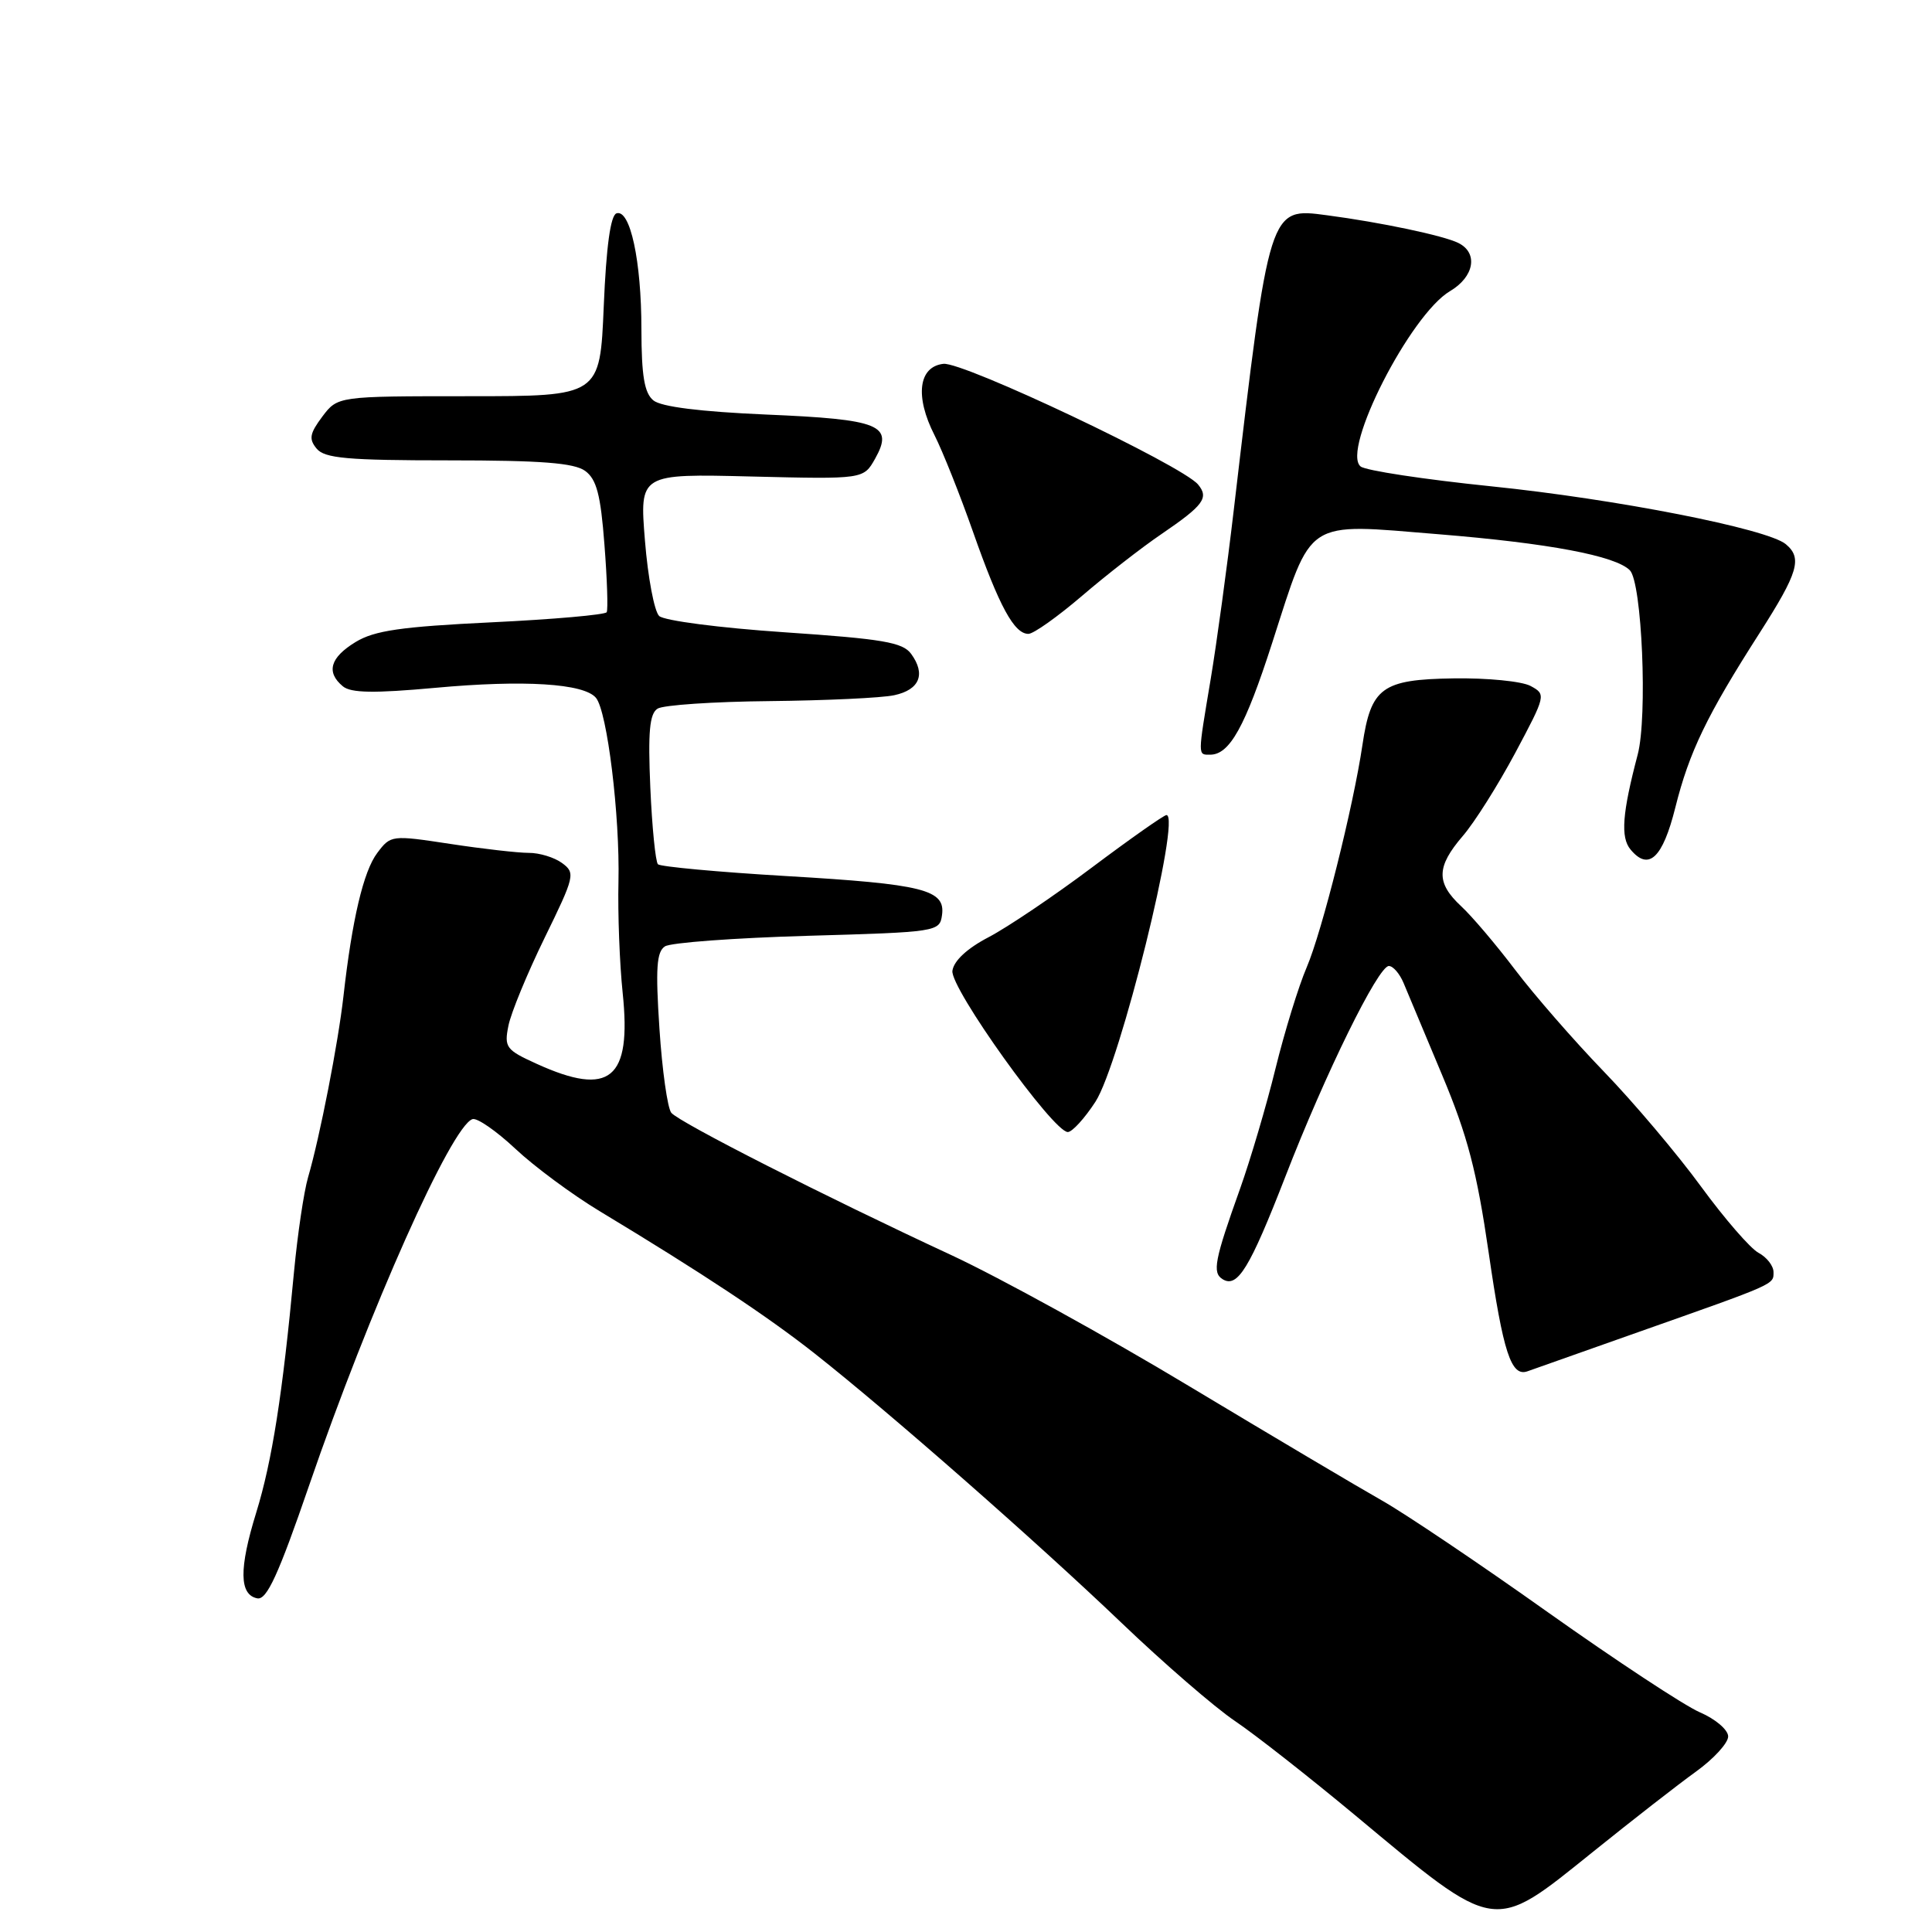 <?xml version="1.0" encoding="UTF-8" standalone="no"?>
<!DOCTYPE svg PUBLIC "-//W3C//DTD SVG 1.1//EN" "http://www.w3.org/Graphics/SVG/1.1/DTD/svg11.dtd" >
<svg xmlns="http://www.w3.org/2000/svg" xmlns:xlink="http://www.w3.org/1999/xlink" version="1.1" viewBox="0 0 256 256">
 <g >
 <path fill="currentColor"
d=" M 211.05 245.40 C 216.25 241.21 222.41 236.41 224.75 234.73 C 227.09 233.04 229.00 230.95 228.99 230.08 C 228.98 229.21 227.30 227.77 225.24 226.89 C 223.18 226.00 214.11 220.02 205.07 213.61 C 196.04 207.19 186.14 200.53 183.07 198.80 C 180.01 197.07 168.53 190.26 157.56 183.67 C 146.60 177.07 132.42 169.27 126.06 166.31 C 109.21 158.49 90.02 148.73 88.95 147.45 C 88.45 146.83 87.74 141.82 87.38 136.31 C 86.85 128.31 87.00 126.11 88.11 125.40 C 88.87 124.90 97.38 124.28 107.00 124.00 C 124.19 123.51 124.51 123.46 124.82 121.26 C 125.30 117.88 122.39 117.15 104.14 116.08 C 95.14 115.55 87.51 114.84 87.18 114.52 C 86.86 114.19 86.40 109.61 86.17 104.35 C 85.85 96.96 86.07 94.57 87.13 93.90 C 87.88 93.42 94.58 92.97 102.00 92.90 C 109.42 92.82 116.84 92.48 118.49 92.12 C 121.85 91.40 122.70 89.34 120.73 86.64 C 119.61 85.11 116.97 84.66 103.95 83.78 C 95.37 83.20 87.98 82.24 87.34 81.62 C 86.70 81.00 85.85 76.51 85.46 71.64 C 84.74 62.77 84.74 62.77 99.58 63.14 C 114.42 63.50 114.42 63.50 115.95 60.79 C 118.46 56.31 116.64 55.57 101.52 54.93 C 92.77 54.55 87.59 53.90 86.57 53.05 C 85.38 52.07 85.00 49.78 84.99 43.63 C 84.99 34.56 83.50 27.67 81.69 28.27 C 80.90 28.53 80.33 32.67 80.00 40.58 C 79.50 52.50 79.50 52.50 62.12 52.50 C 44.75 52.50 44.75 52.50 42.71 55.20 C 41.03 57.45 40.90 58.17 41.96 59.45 C 43.02 60.73 46.05 61.00 59.43 61.00 C 71.74 61.00 76.08 61.34 77.54 62.40 C 79.05 63.51 79.59 65.55 80.09 72.15 C 80.45 76.74 80.58 80.78 80.39 81.12 C 80.20 81.46 73.33 82.07 65.14 82.46 C 53.15 83.04 49.62 83.55 47.12 85.07 C 43.74 87.13 43.18 89.07 45.43 90.94 C 46.50 91.83 49.55 91.88 57.68 91.14 C 69.43 90.06 77.39 90.56 78.97 92.47 C 80.46 94.26 82.15 108.07 81.95 116.82 C 81.85 121.05 82.10 127.69 82.51 131.59 C 83.70 143.01 80.83 145.38 71.13 140.97 C 67.05 139.12 66.79 138.78 67.37 135.91 C 67.70 134.23 69.86 128.99 72.16 124.28 C 76.16 116.10 76.26 115.67 74.48 114.36 C 73.46 113.61 71.47 113.00 70.06 113.01 C 68.65 113.01 63.97 112.48 59.65 111.82 C 51.89 110.64 51.77 110.65 49.99 113.02 C 48.16 115.43 46.65 121.87 45.51 132.00 C 44.82 138.15 42.38 150.67 40.82 156.00 C 40.26 157.93 39.43 163.55 38.96 168.50 C 37.45 184.74 36.05 193.63 33.95 200.43 C 31.65 207.88 31.70 211.33 34.10 211.79 C 35.35 212.02 36.89 208.67 40.97 196.80 C 48.96 173.54 59.82 149.19 62.61 148.29 C 63.22 148.09 65.77 149.86 68.28 152.21 C 70.79 154.57 75.83 158.30 79.48 160.50 C 93.12 168.73 101.69 174.41 107.99 179.38 C 117.84 187.15 137.29 204.22 148.62 215.05 C 154.19 220.38 160.94 226.22 163.62 228.03 C 166.31 229.84 173.45 235.45 179.50 240.48 C 198.47 256.28 197.67 256.15 211.05 245.40 Z  M 217.00 176.54 C 235.42 170.04 235.00 170.23 235.00 168.56 C 235.00 167.74 234.11 166.59 233.02 166.01 C 231.93 165.43 228.51 161.48 225.40 157.23 C 222.30 152.98 216.51 146.12 212.53 142.00 C 208.55 137.88 203.26 131.80 200.76 128.50 C 198.26 125.20 195.05 121.41 193.61 120.08 C 190.27 116.97 190.32 114.86 193.82 110.78 C 195.38 108.98 198.50 104.02 200.78 99.76 C 204.85 92.12 204.88 92.01 202.80 90.89 C 201.64 90.27 197.05 89.82 192.59 89.89 C 183.11 90.03 181.66 91.10 180.53 98.71 C 179.32 106.90 175.17 123.44 173.15 128.16 C 172.08 130.64 170.22 136.68 169.01 141.59 C 167.81 146.49 165.69 153.65 164.32 157.50 C 160.93 166.98 160.61 168.64 162.00 169.50 C 163.97 170.72 165.59 168.06 170.30 155.95 C 175.61 142.24 182.62 128.00 184.03 128.00 C 184.59 128.00 185.46 129.01 185.98 130.25 C 186.49 131.49 188.80 137.00 191.11 142.50 C 194.46 150.49 195.69 155.21 197.26 166.00 C 199.18 179.25 200.24 182.48 202.41 181.70 C 203.01 181.49 209.57 179.17 217.00 176.54 Z  M 145.15 145.99 C 148.39 140.99 156.56 108.00 154.56 108.00 C 154.23 108.00 149.80 111.11 144.72 114.92 C 139.65 118.73 133.47 122.89 131.00 124.18 C 128.16 125.66 126.39 127.30 126.20 128.63 C 125.87 130.89 139.55 150.00 141.49 150.00 C 142.07 150.00 143.72 148.19 145.15 145.99 Z  M 221.99 107.00 C 223.83 99.64 226.16 94.80 233.14 83.90 C 238.28 75.86 238.85 73.95 236.62 72.10 C 234.16 70.06 214.13 66.13 197.60 64.44 C 188.74 63.53 180.95 62.35 180.29 61.81 C 177.69 59.69 186.87 41.69 192.13 38.58 C 195.35 36.68 195.90 33.52 193.25 32.20 C 191.30 31.22 182.95 29.46 175.81 28.52 C 168.16 27.50 168.21 27.33 163.49 67.50 C 162.59 75.20 161.20 85.33 160.42 90.00 C 158.69 100.33 158.69 100.00 160.35 100.00 C 162.93 100.00 164.99 96.30 168.57 85.19 C 173.94 68.54 172.72 69.33 190.63 70.79 C 205.23 71.98 214.04 73.64 215.96 75.56 C 217.57 77.17 218.33 94.96 217.00 100.00 C 214.96 107.74 214.71 110.95 216.05 112.56 C 218.45 115.46 220.31 113.72 221.99 107.00 Z  M 143.38 78.95 C 146.61 76.18 151.33 72.51 153.88 70.78 C 159.48 66.96 160.22 65.97 158.75 64.20 C 156.65 61.67 127.61 47.90 125.00 48.21 C 121.70 48.59 121.21 52.53 123.83 57.67 C 124.90 59.78 127.20 65.55 128.94 70.50 C 132.41 80.36 134.39 84.00 136.27 83.99 C 136.95 83.99 140.14 81.72 143.38 78.95 Z "/>
</g>
</svg>